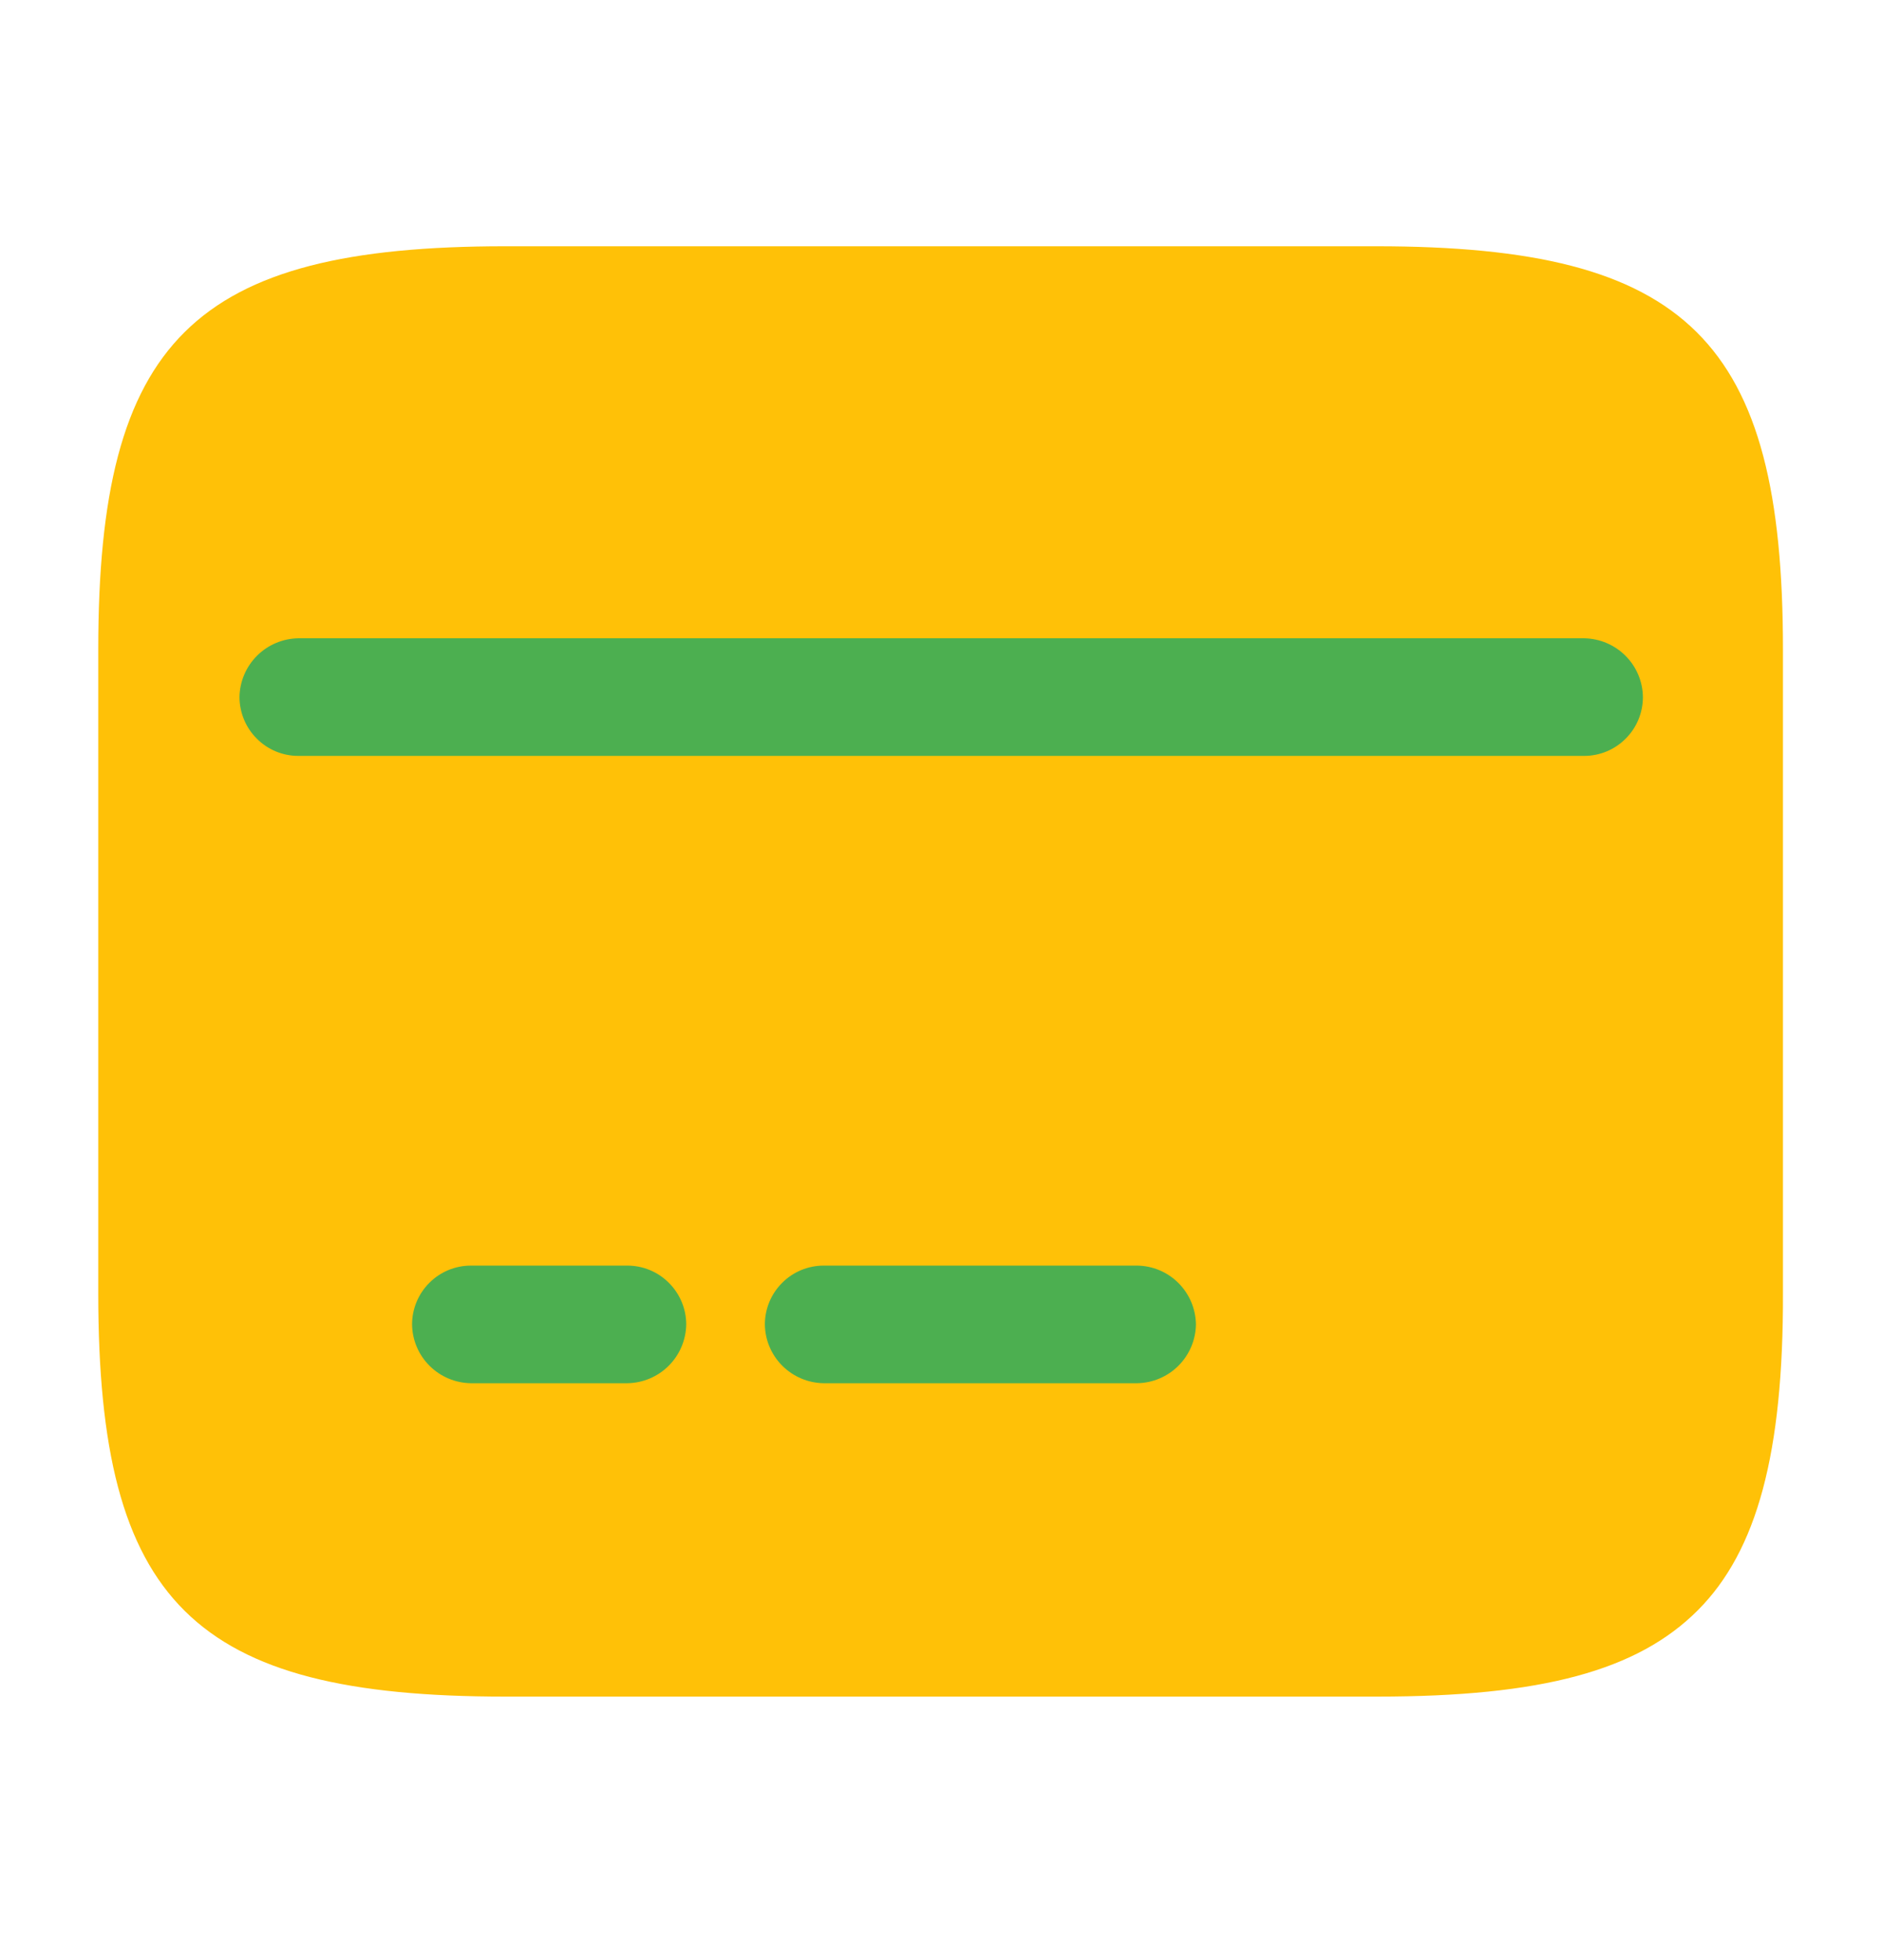 <svg width="24" height="25" viewBox="0 0 24 25" fill="none" xmlns="http://www.w3.org/2000/svg">
<g clip-path="url(#clip0_4421_46098)">
<path d="M2.4 8.778C2.4 8.115 2.937 7.578 3.6 7.578H20.397C21.06 7.578 21.597 8.115 21.597 8.778C21.597 9.441 21.06 9.978 20.397 9.978H3.6C2.937 9.978 2.4 9.441 2.4 8.778Z" fill="#4CAF50"/>
<path d="M4.799 16.876C4.799 16.38 4.917 15.977 5.062 15.977H8.736C8.881 15.977 8.999 16.38 8.999 16.876C8.999 17.373 8.881 17.776 8.736 17.776H5.062C4.917 17.776 4.799 17.373 4.799 16.876Z" fill="#4CAF50"/>
<path d="M9.599 16.876C9.599 16.38 9.767 15.977 9.974 15.977H15.223C15.43 15.977 15.598 16.38 15.598 16.876C15.598 17.373 15.43 17.776 15.223 17.776H9.974C9.767 17.776 9.599 17.373 9.599 16.876Z" fill="#4CAF50"/>
<path d="M17.561 21.639H6.443C2.465 21.639 1.253 20.439 1.253 16.499V8.281C1.253 4.342 2.465 3.141 6.443 3.141H17.55C21.524 3.141 22.737 4.341 22.737 8.281V16.488C22.743 18.531 22.408 19.779 21.652 20.537C20.883 21.309 19.658 21.639 17.561 21.639ZM10.503 16.142C10.305 16.142 10.114 16.221 9.974 16.362C9.833 16.503 9.754 16.693 9.754 16.892C9.756 17.09 9.836 17.279 9.976 17.419C10.116 17.559 10.305 17.639 10.503 17.642H14.501C14.699 17.639 14.888 17.559 15.028 17.419C15.168 17.279 15.248 17.09 15.251 16.892C15.248 16.693 15.168 16.504 15.028 16.364C14.888 16.224 14.699 16.144 14.501 16.142H10.503ZM6.004 16.142C5.806 16.142 5.615 16.221 5.475 16.362C5.334 16.503 5.255 16.693 5.255 16.892C5.257 17.09 5.337 17.279 5.477 17.419C5.617 17.559 5.806 17.639 6.004 17.642H8.001C8.199 17.639 8.388 17.559 8.528 17.419C8.668 17.279 8.748 17.09 8.751 16.892C8.751 16.693 8.671 16.503 8.53 16.362C8.39 16.221 8.2 16.142 8.001 16.142H6.004ZM3.804 8.141C3.606 8.144 3.417 8.224 3.277 8.364C3.137 8.504 3.057 8.693 3.054 8.891C3.055 9.09 3.134 9.281 3.275 9.421C3.415 9.562 3.605 9.641 3.804 9.641H20.202C20.401 9.641 20.591 9.562 20.731 9.421C20.872 9.281 20.951 9.09 20.951 8.891C20.949 8.693 20.869 8.504 20.729 8.364C20.589 8.224 20.4 8.144 20.202 8.141H3.804Z" fill="#FFC107"/>
</g>
<defs>
<clipPath id="clip0_4421_46098">
<rect width="24" height="24" fill="white" transform="translate(0 0.395)"/>
</clipPath>
</defs>
</svg>
